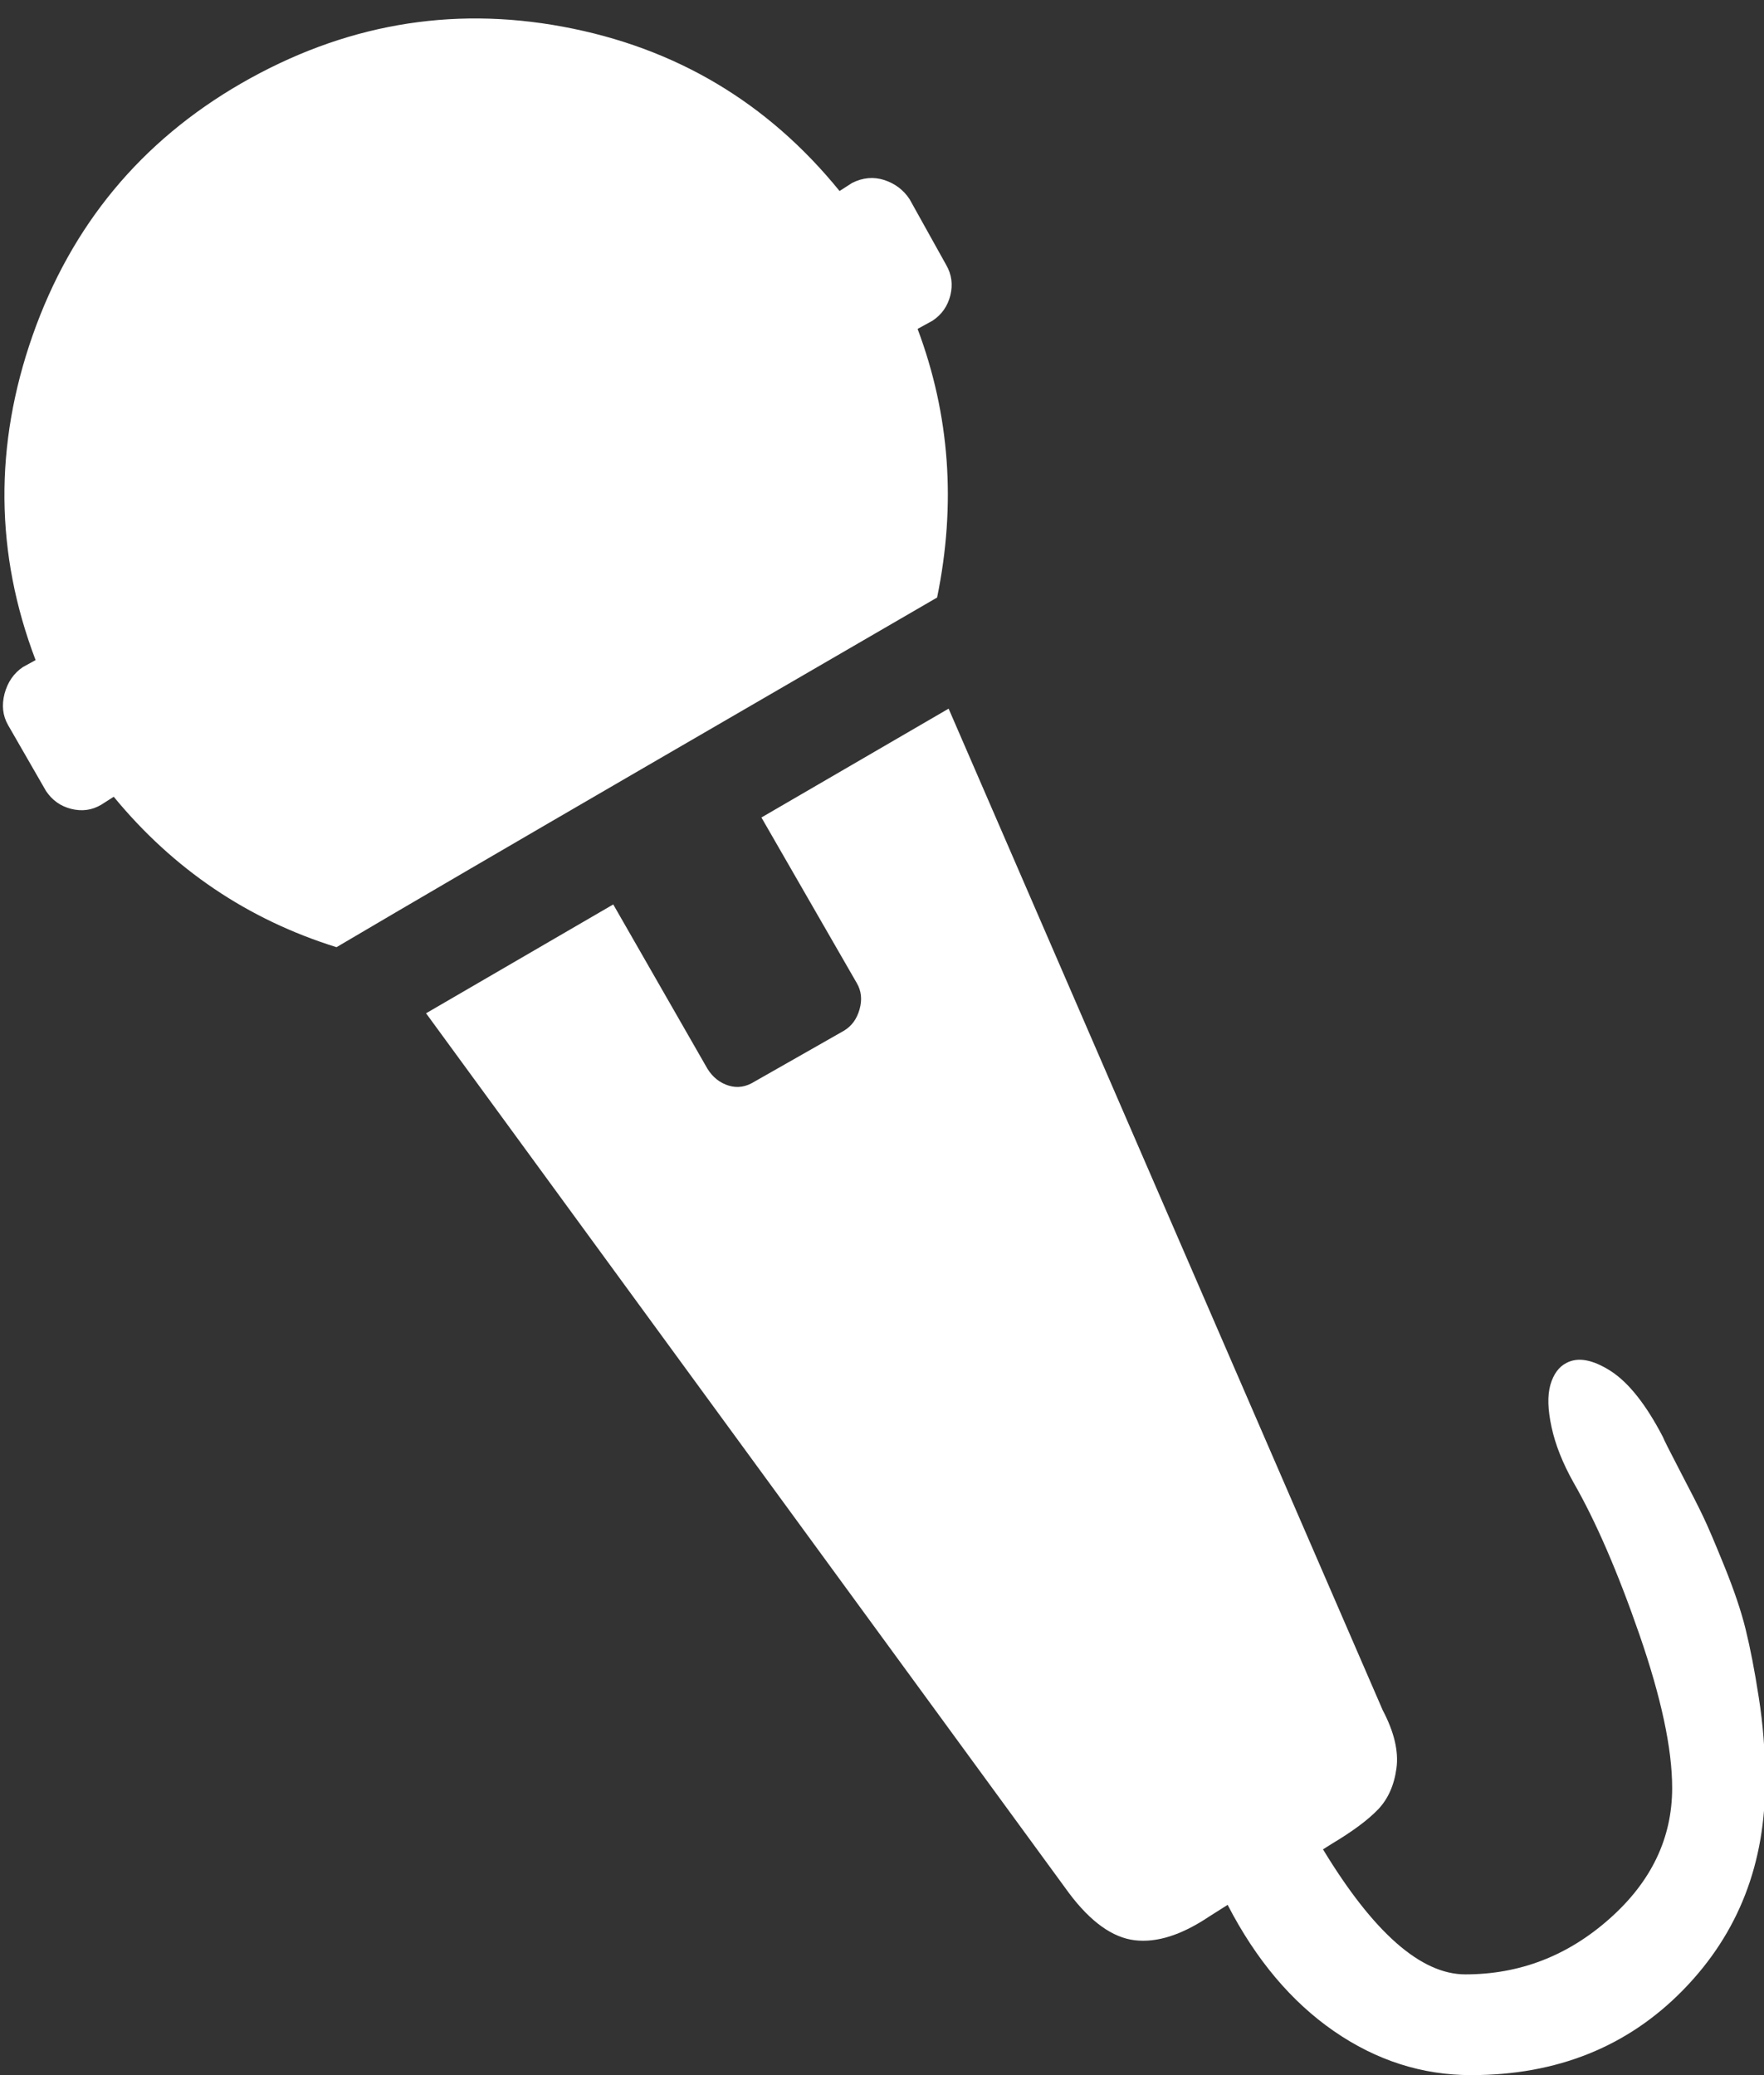 <svg width="17" height="20" viewBox="0 0 17 20" fill="none" xmlns="http://www.w3.org/2000/svg">
<rect x="0" y="0" width="17" height="20" fill="#333333" stroke="none"/>
<path d="M9.031 5.759C8.338 6.161 7.373 6.721 6.137 7.439C4.901 8.157 3.936 8.72 3.243 9.129C2.387 8.862 1.671 8.378 1.096 7.679L0.974 7.757C0.885 7.809 0.79 7.822 0.686 7.796C0.583 7.77 0.502 7.712 0.443 7.623L0.077 6.987C0.026 6.897 0.015 6.797 0.044 6.685C0.074 6.574 0.133 6.488 0.221 6.429L0.343 6.362C-0.048 5.335 -0.057 4.291 0.315 3.231C0.688 2.171 1.358 1.362 2.324 0.804C3.306 0.238 4.339 0.056 5.423 0.257C6.508 0.458 7.397 0.986 8.091 1.841L8.212 1.763C8.316 1.711 8.419 1.702 8.522 1.735C8.625 1.769 8.707 1.83 8.766 1.92L9.12 2.556C9.171 2.645 9.184 2.742 9.159 2.846C9.133 2.95 9.076 3.032 8.987 3.091L8.843 3.17C9.153 3.996 9.216 4.859 9.031 5.759ZM11.831 18.359C12.104 18.888 12.446 19.293 12.855 19.576C13.265 19.859 13.706 20 14.178 20C15.004 20 15.685 19.727 16.22 19.18C16.755 18.633 17.018 17.954 17.011 17.143C17.011 16.882 16.991 16.622 16.95 16.362C16.91 16.101 16.867 15.882 16.823 15.703C16.779 15.524 16.71 15.322 16.618 15.095C16.526 14.868 16.458 14.708 16.413 14.615C16.369 14.522 16.295 14.377 16.192 14.18C16.089 13.982 16.034 13.873 16.026 13.85C15.864 13.538 15.696 13.326 15.523 13.214C15.349 13.103 15.207 13.077 15.096 13.136C15.023 13.173 14.971 13.244 14.941 13.348C14.912 13.452 14.916 13.588 14.953 13.756C14.989 13.923 15.059 14.1 15.163 14.286C15.377 14.658 15.589 15.147 15.799 15.753C16.009 16.36 16.115 16.853 16.115 17.232C16.115 17.716 15.914 18.136 15.511 18.493C15.109 18.85 14.646 19.029 14.122 19.029C13.694 19.029 13.237 18.627 12.75 17.824L12.839 17.768C13.038 17.649 13.185 17.539 13.281 17.439C13.377 17.338 13.436 17.206 13.458 17.042C13.48 16.879 13.436 16.693 13.326 16.484L9.142 6.83L7.338 7.879L8.257 9.475C8.301 9.55 8.31 9.634 8.284 9.727C8.258 9.82 8.209 9.888 8.135 9.933L7.703 10.179L7.272 10.424C7.19 10.476 7.107 10.489 7.022 10.463C6.938 10.437 6.869 10.383 6.818 10.301L5.91 8.717L4.106 9.766L10.304 18.248C10.511 18.523 10.721 18.674 10.935 18.7C11.149 18.726 11.389 18.649 11.654 18.471L11.831 18.359Z" fill="white"/>
</svg>
